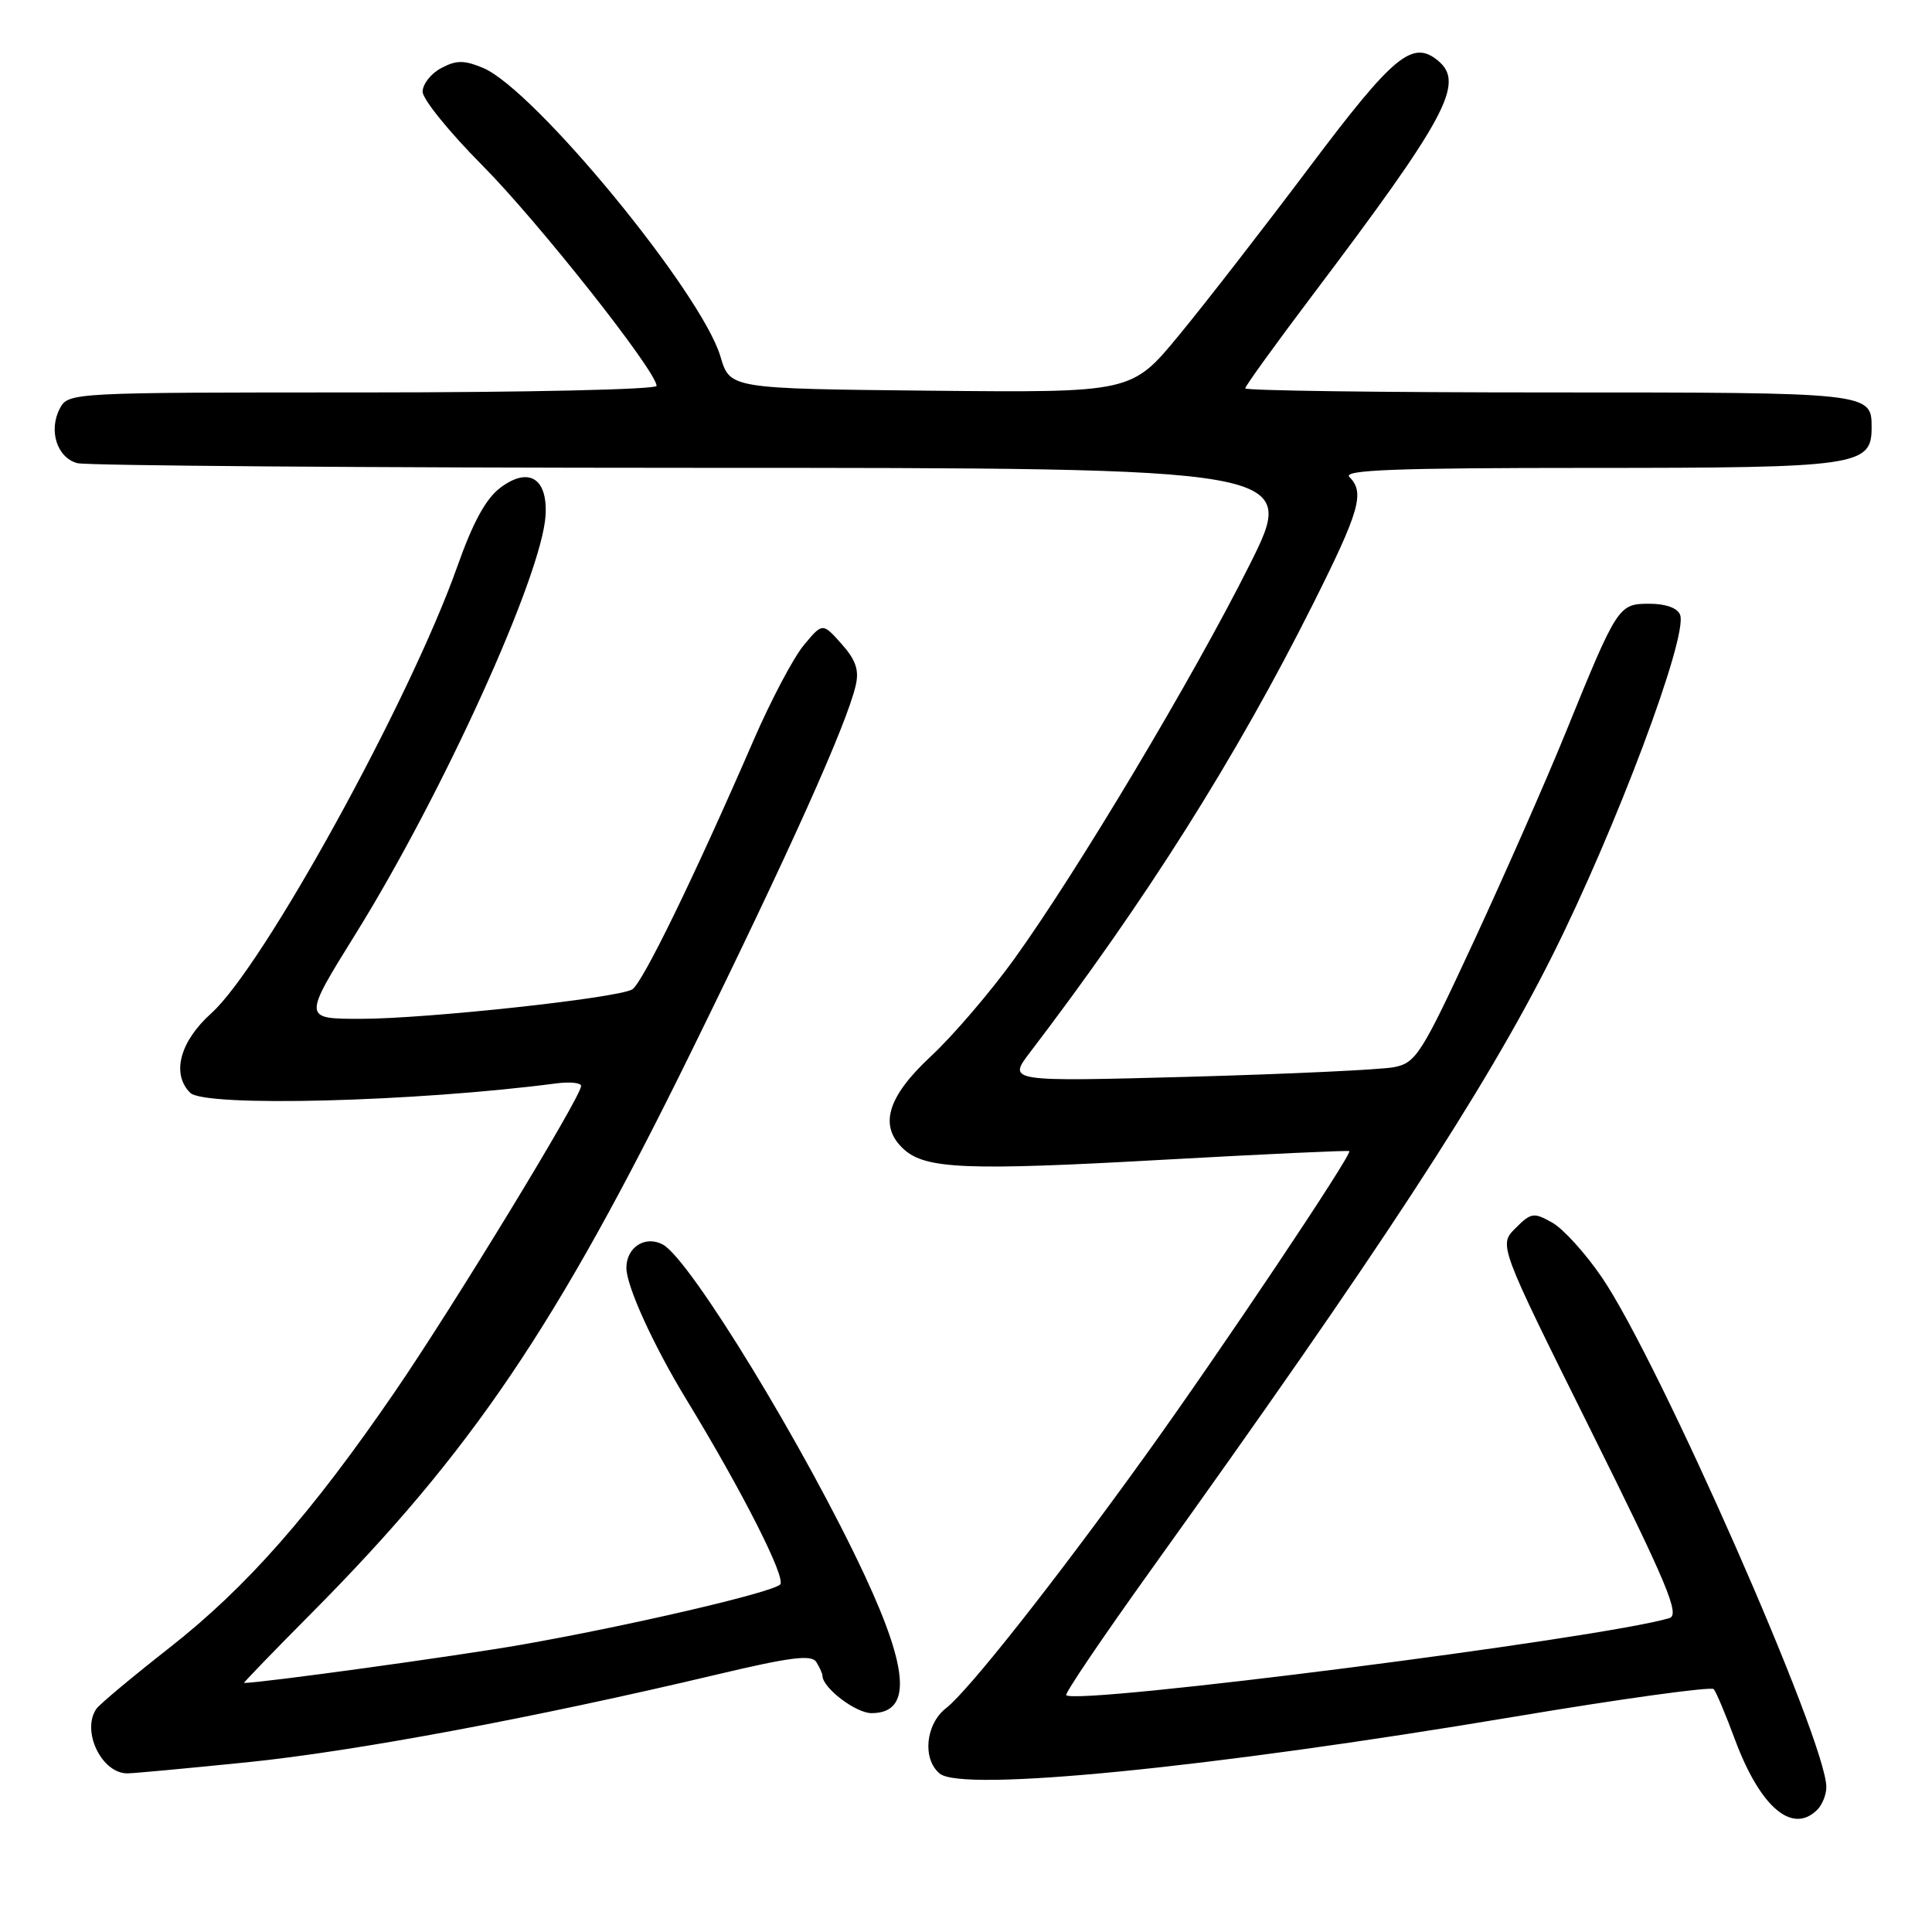 <?xml version="1.0" encoding="UTF-8" standalone="no"?>
<!DOCTYPE svg PUBLIC "-//W3C//DTD SVG 1.1//EN" "http://www.w3.org/Graphics/SVG/1.1/DTD/svg11.dtd" >
<svg xmlns="http://www.w3.org/2000/svg" xmlns:xlink="http://www.w3.org/1999/xlink" version="1.1" viewBox="0 0 256 256">
 <g >
 <path fill="currentColor"
d=" M 240.80 239.80 C 241.46 239.14 242.00 237.79 242.00 236.80 C 242.00 230.72 219.80 180.31 212.25 169.25 C 210.10 166.09 207.14 162.83 205.69 162.01 C 203.23 160.62 202.88 160.67 200.81 162.74 C 198.58 164.97 198.58 164.97 210.74 189.43 C 220.96 209.98 222.63 213.98 221.20 214.41 C 212.34 217.07 142.65 225.98 141.28 224.62 C 141.07 224.40 146.07 217.01 152.39 208.19 C 182.77 165.81 196.75 144.43 205.60 126.81 C 214.08 109.92 223.71 84.28 222.62 81.46 C 222.28 80.56 220.71 80.00 218.56 80.00 C 214.45 80.00 214.32 80.20 207.41 97.19 C 204.88 103.41 199.44 115.76 195.33 124.64 C 188.36 139.67 187.64 140.82 184.75 141.40 C 183.05 141.74 170.83 142.31 157.58 142.68 C 133.51 143.33 133.51 143.33 136.50 139.42 C 151.84 119.30 163.79 100.37 173.99 80.02 C 180.17 67.68 180.87 65.27 178.80 63.20 C 177.87 62.27 184.93 62.00 210.58 62.00 C 246.23 62.00 248.00 61.75 248.00 56.64 C 248.00 52.01 247.90 52.00 205.30 52.00 C 183.13 52.00 165.00 51.76 165.00 51.46 C 165.00 51.16 168.98 45.65 173.84 39.21 C 191.68 15.57 194.13 11.01 190.56 8.05 C 187.16 5.23 184.68 7.29 173.51 22.15 C 167.45 30.21 159.68 40.23 156.22 44.42 C 149.95 52.03 149.95 52.03 123.33 51.77 C 96.72 51.50 96.72 51.50 95.47 47.26 C 92.96 38.77 70.78 11.81 63.99 8.99 C 61.47 7.95 60.45 7.96 58.45 9.03 C 57.10 9.75 56.00 11.15 56.00 12.15 C 56.00 13.14 59.54 17.51 63.86 21.86 C 71.25 29.29 87.00 49.21 87.00 51.13 C 87.00 51.61 69.61 52.00 48.04 52.00 C 9.52 52.00 9.06 52.02 7.95 54.09 C 6.39 57.00 7.54 60.64 10.24 61.37 C 11.48 61.70 48.39 61.98 92.26 61.99 C 172.01 62.00 172.01 62.00 165.54 74.92 C 158.10 89.77 142.78 115.42 134.40 127.06 C 131.25 131.43 126.27 137.25 123.33 139.98 C 117.52 145.39 116.41 149.25 119.78 152.30 C 122.66 154.91 128.16 155.13 154.00 153.68 C 167.47 152.93 178.63 152.41 178.79 152.53 C 179.25 152.87 161.59 179.24 151.75 192.90 C 139.82 209.48 128.31 224.05 125.37 226.33 C 122.64 228.45 122.18 233.08 124.52 235.01 C 127.50 237.49 160.18 234.26 200.50 227.50 C 214.80 225.10 226.76 223.45 227.08 223.82 C 227.40 224.19 228.67 227.20 229.89 230.50 C 233.23 239.47 237.49 243.11 240.80 239.80 Z  M 32.86 233.50 C 47.07 232.05 70.93 227.59 94.92 221.90 C 104.72 219.57 107.52 219.22 108.16 220.22 C 108.60 220.93 108.98 221.75 108.98 222.06 C 109.03 223.68 113.40 227.00 115.48 227.00 C 120.76 227.00 120.50 221.46 114.61 208.82 C 106.77 191.98 91.44 166.84 87.83 164.91 C 85.50 163.66 83.00 165.26 83.00 168.00 C 83.00 170.42 86.58 178.27 90.96 185.46 C 98.35 197.58 104.23 209.17 103.37 209.96 C 102.21 211.05 83.26 215.45 69.00 217.95 C 60.46 219.44 34.65 223.00 32.33 223.00 C 32.21 223.00 36.24 218.82 41.31 213.72 C 62.45 192.41 73.73 175.74 91.52 139.50 C 104.70 112.68 112.20 95.96 113.39 90.81 C 113.86 88.78 113.39 87.43 111.50 85.31 C 108.99 82.50 108.99 82.50 106.50 85.50 C 105.13 87.15 102.16 92.78 99.89 98.00 C 91.99 116.21 85.09 130.37 83.76 131.11 C 81.70 132.27 56.45 135.00 47.81 135.00 C 40.13 135.00 40.13 135.00 47.12 123.75 C 58.71 105.09 71.82 76.20 72.29 68.29 C 72.58 63.37 70.06 61.81 66.32 64.61 C 64.39 66.05 62.67 69.19 60.59 75.08 C 54.31 92.80 34.89 128.08 28.00 134.26 C 23.83 138.01 22.69 142.29 25.20 144.80 C 27.12 146.72 55.05 146.00 73.75 143.55 C 75.54 143.32 77.00 143.47 77.00 143.90 C 77.00 145.32 60.12 173.03 52.36 184.36 C 41.26 200.56 32.69 210.30 22.50 218.30 C 17.55 222.18 13.17 225.84 12.77 226.43 C 10.75 229.37 13.48 235.02 16.90 234.98 C 17.78 234.97 24.96 234.30 32.86 233.50 Z "/>
</g>
</svg>